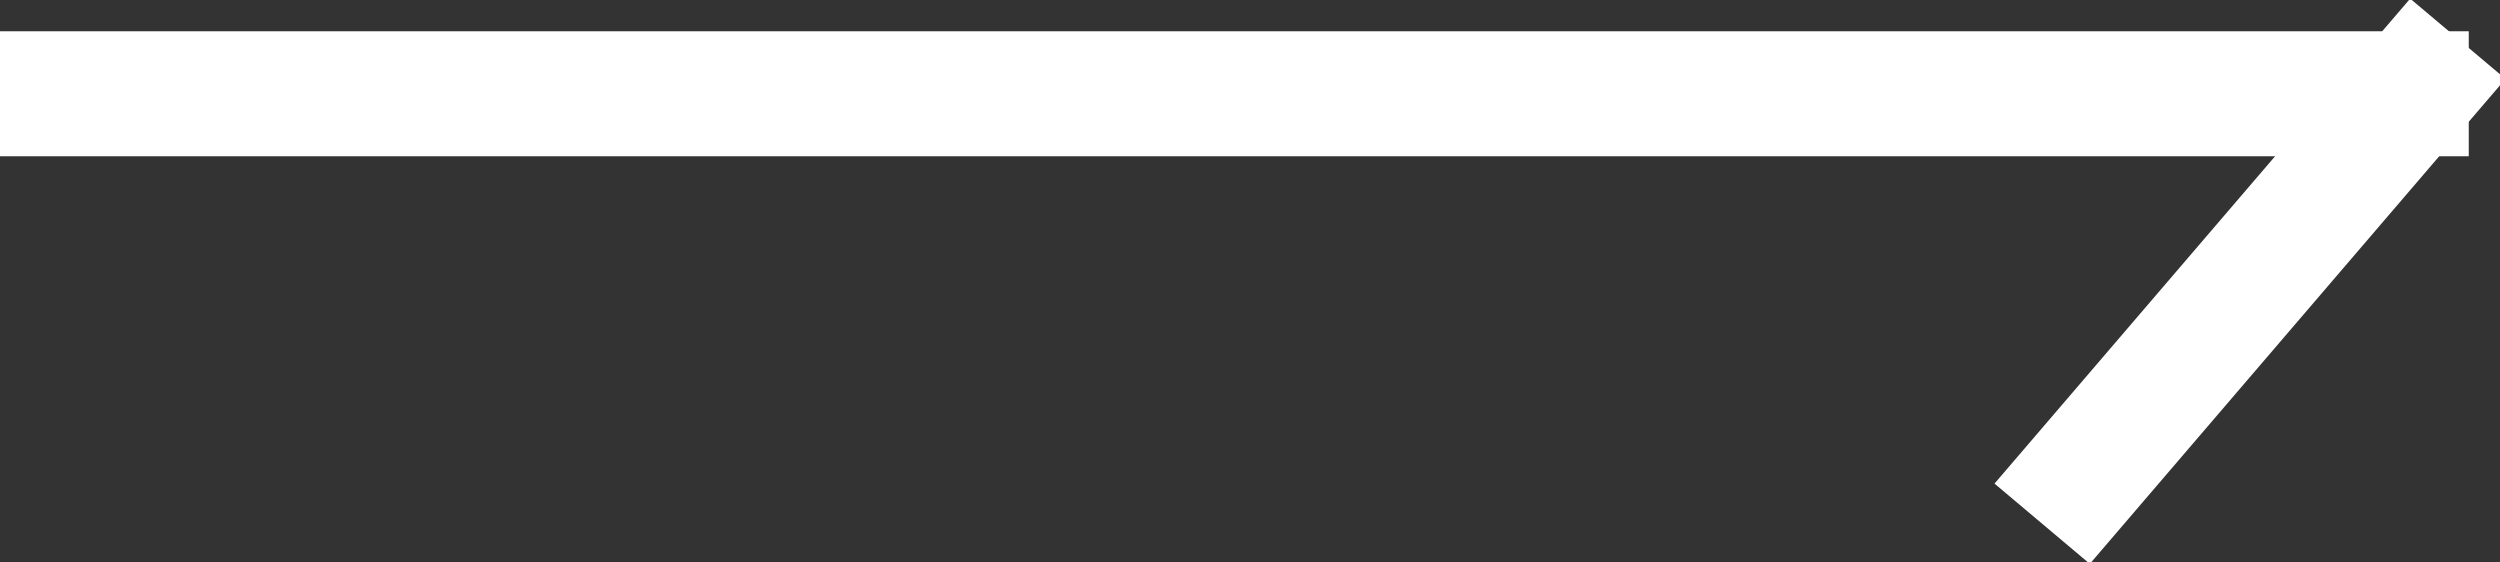 <?xml version="1.0" encoding="utf-8"?>
<!-- Generator: Avocode 2.6.0 - http://avocode.com -->
<svg height="9" width="40" xmlns:xlink="http://www.w3.org/1999/xlink" xmlns="http://www.w3.org/2000/svg" viewBox="0 0 40 9">
    <rect x="0" y="0" width="40" height="9" fill="#333333" stroke="none"/>
    <path stroke-linejoin="miter" stroke-linecap="butt" stroke-width="1" stroke="#ffffff" fill="#11e7dd" fill-rule="evenodd" d="M 0 2 C 0 2 0 1 0 1 C 0 1 39 1 39 1 C 39 1 39 2 39 2 C 39 2 0 2 0 2 Z" />
    <path stroke-linejoin="miter" stroke-linecap="butt" stroke-width="1" stroke="#ffffff" fill="#11e7dd" fill-rule="evenodd" d="M 39.38 1.32 C 39.38 1.32 38.62 0.68 38.62 0.68 C 38.62 0.68 32.62 7.68 32.62 7.68 C 32.62 7.68 33.38 8.32 33.38 8.32 C 33.38 8.32 39.38 1.32 39.38 1.32 Z" />
</svg>